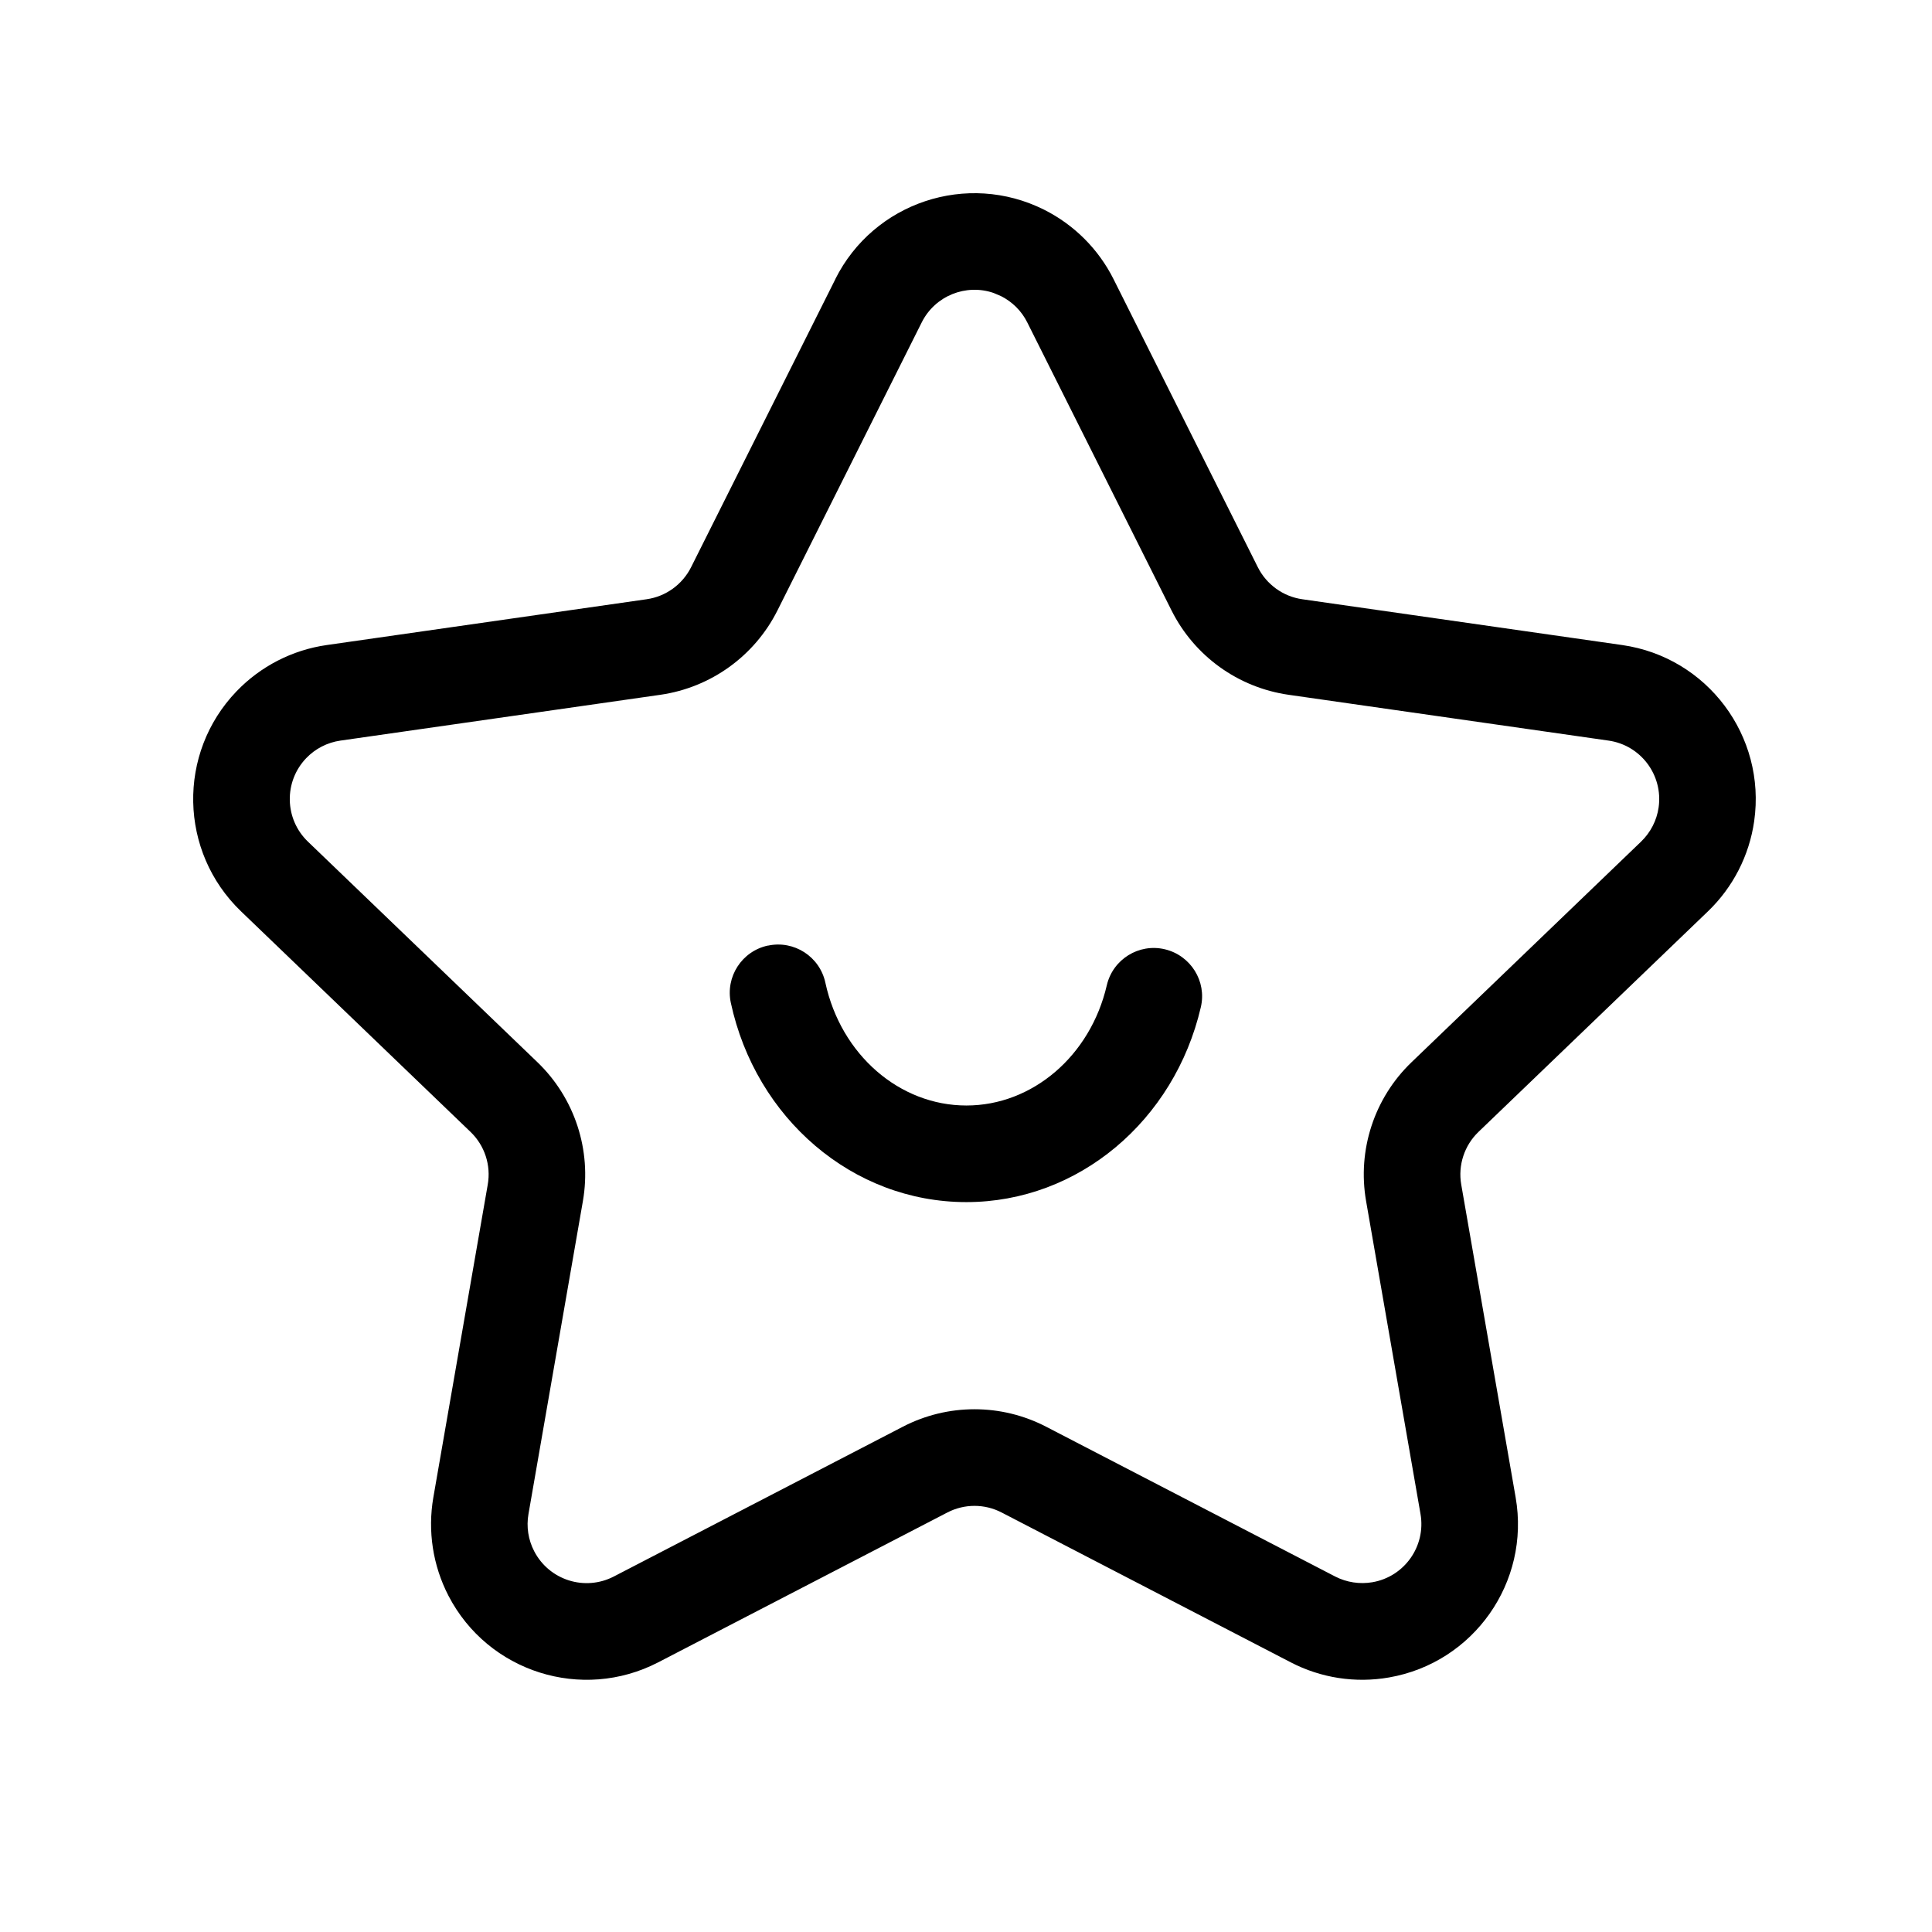 <svg version="1.1" xmlns="http://www.w3.org/2000/svg" width="24" height="24" viewBox="0 0 24 24">
<path fill="currentColor" d="M10.377 3.468l-1.792 3.578c-0.108 0.215-0.314 0.364-0.552 0.398l-3.974 0.569c-0.427 0.061-0.821 0.263-1.12 0.574-0.74 0.77-0.715 1.994 0.055 2.734l2.851 2.74c0.176 0.169 0.256 0.414 0.214 0.654l-0.676 3.887c-0.072 0.417-0.006 0.846 0.188 1.221 0.491 0.948 1.658 1.318 2.606 0.827l3.591-1.861c0.212-0.11 0.463-0.11 0.675 0l3.591 1.861c0.375 0.195 0.804 0.261 1.221 0.188 1.052-0.183 1.756-1.184 1.573-2.236l-0.676-3.887c-0.042-0.24 0.039-0.486 0.214-0.654l2.851-2.74c0.311-0.299 0.513-0.693 0.574-1.12 0.151-1.057-0.583-2.037-1.64-2.188l-3.974-0.569c-0.238-0.034-0.444-0.183-0.552-0.398l-1.792-3.578c-0.187-0.373-0.49-0.676-0.863-0.863-0.955-0.478-2.116-0.092-2.594 0.863zM12.434 3.678c0.142 0.071 0.257 0.186 0.327 0.327l1.792 3.578c0.284 0.567 0.827 0.958 1.455 1.048l3.974 0.569c0.401 0.057 0.679 0.429 0.622 0.83-0.023 0.162-0.1 0.311-0.218 0.425l-2.851 2.74c-0.464 0.445-0.675 1.092-0.565 1.725l0.676 3.887c0.069 0.399-0.198 0.779-0.597 0.848-0.158 0.027-0.321 0.002-0.463-0.071l-3.591-1.861c-0.558-0.289-1.221-0.289-1.779 0l-3.591 1.861c-0.36 0.186-0.802 0.046-0.989-0.314-0.074-0.142-0.099-0.305-0.071-0.463l0.676-3.887c0.11-0.633-0.102-1.28-0.565-1.725l-2.851-2.74c-0.292-0.281-0.301-0.745-0.021-1.037 0.113-0.118 0.263-0.195 0.425-0.218l3.974-0.569c0.627-0.090 1.171-0.482 1.455-1.048l1.792-3.578c0.166-0.332 0.55-0.483 0.892-0.366l0.092 0.039z"></path>
<path fill="currentColor" d="M9.54 11.747c0.324-0.070 0.643 0.136 0.713 0.46 0.193 0.895 0.921 1.526 1.752 1.526 0.819 0 1.54-0.615 1.744-1.493 0.075-0.323 0.398-0.524 0.72-0.448s0.524 0.398 0.448 0.72c-0.327 1.406-1.518 2.421-2.913 2.421-1.414 0-2.616-1.042-2.925-2.474-0.070-0.324 0.136-0.643 0.46-0.713z"></path>
</svg>
